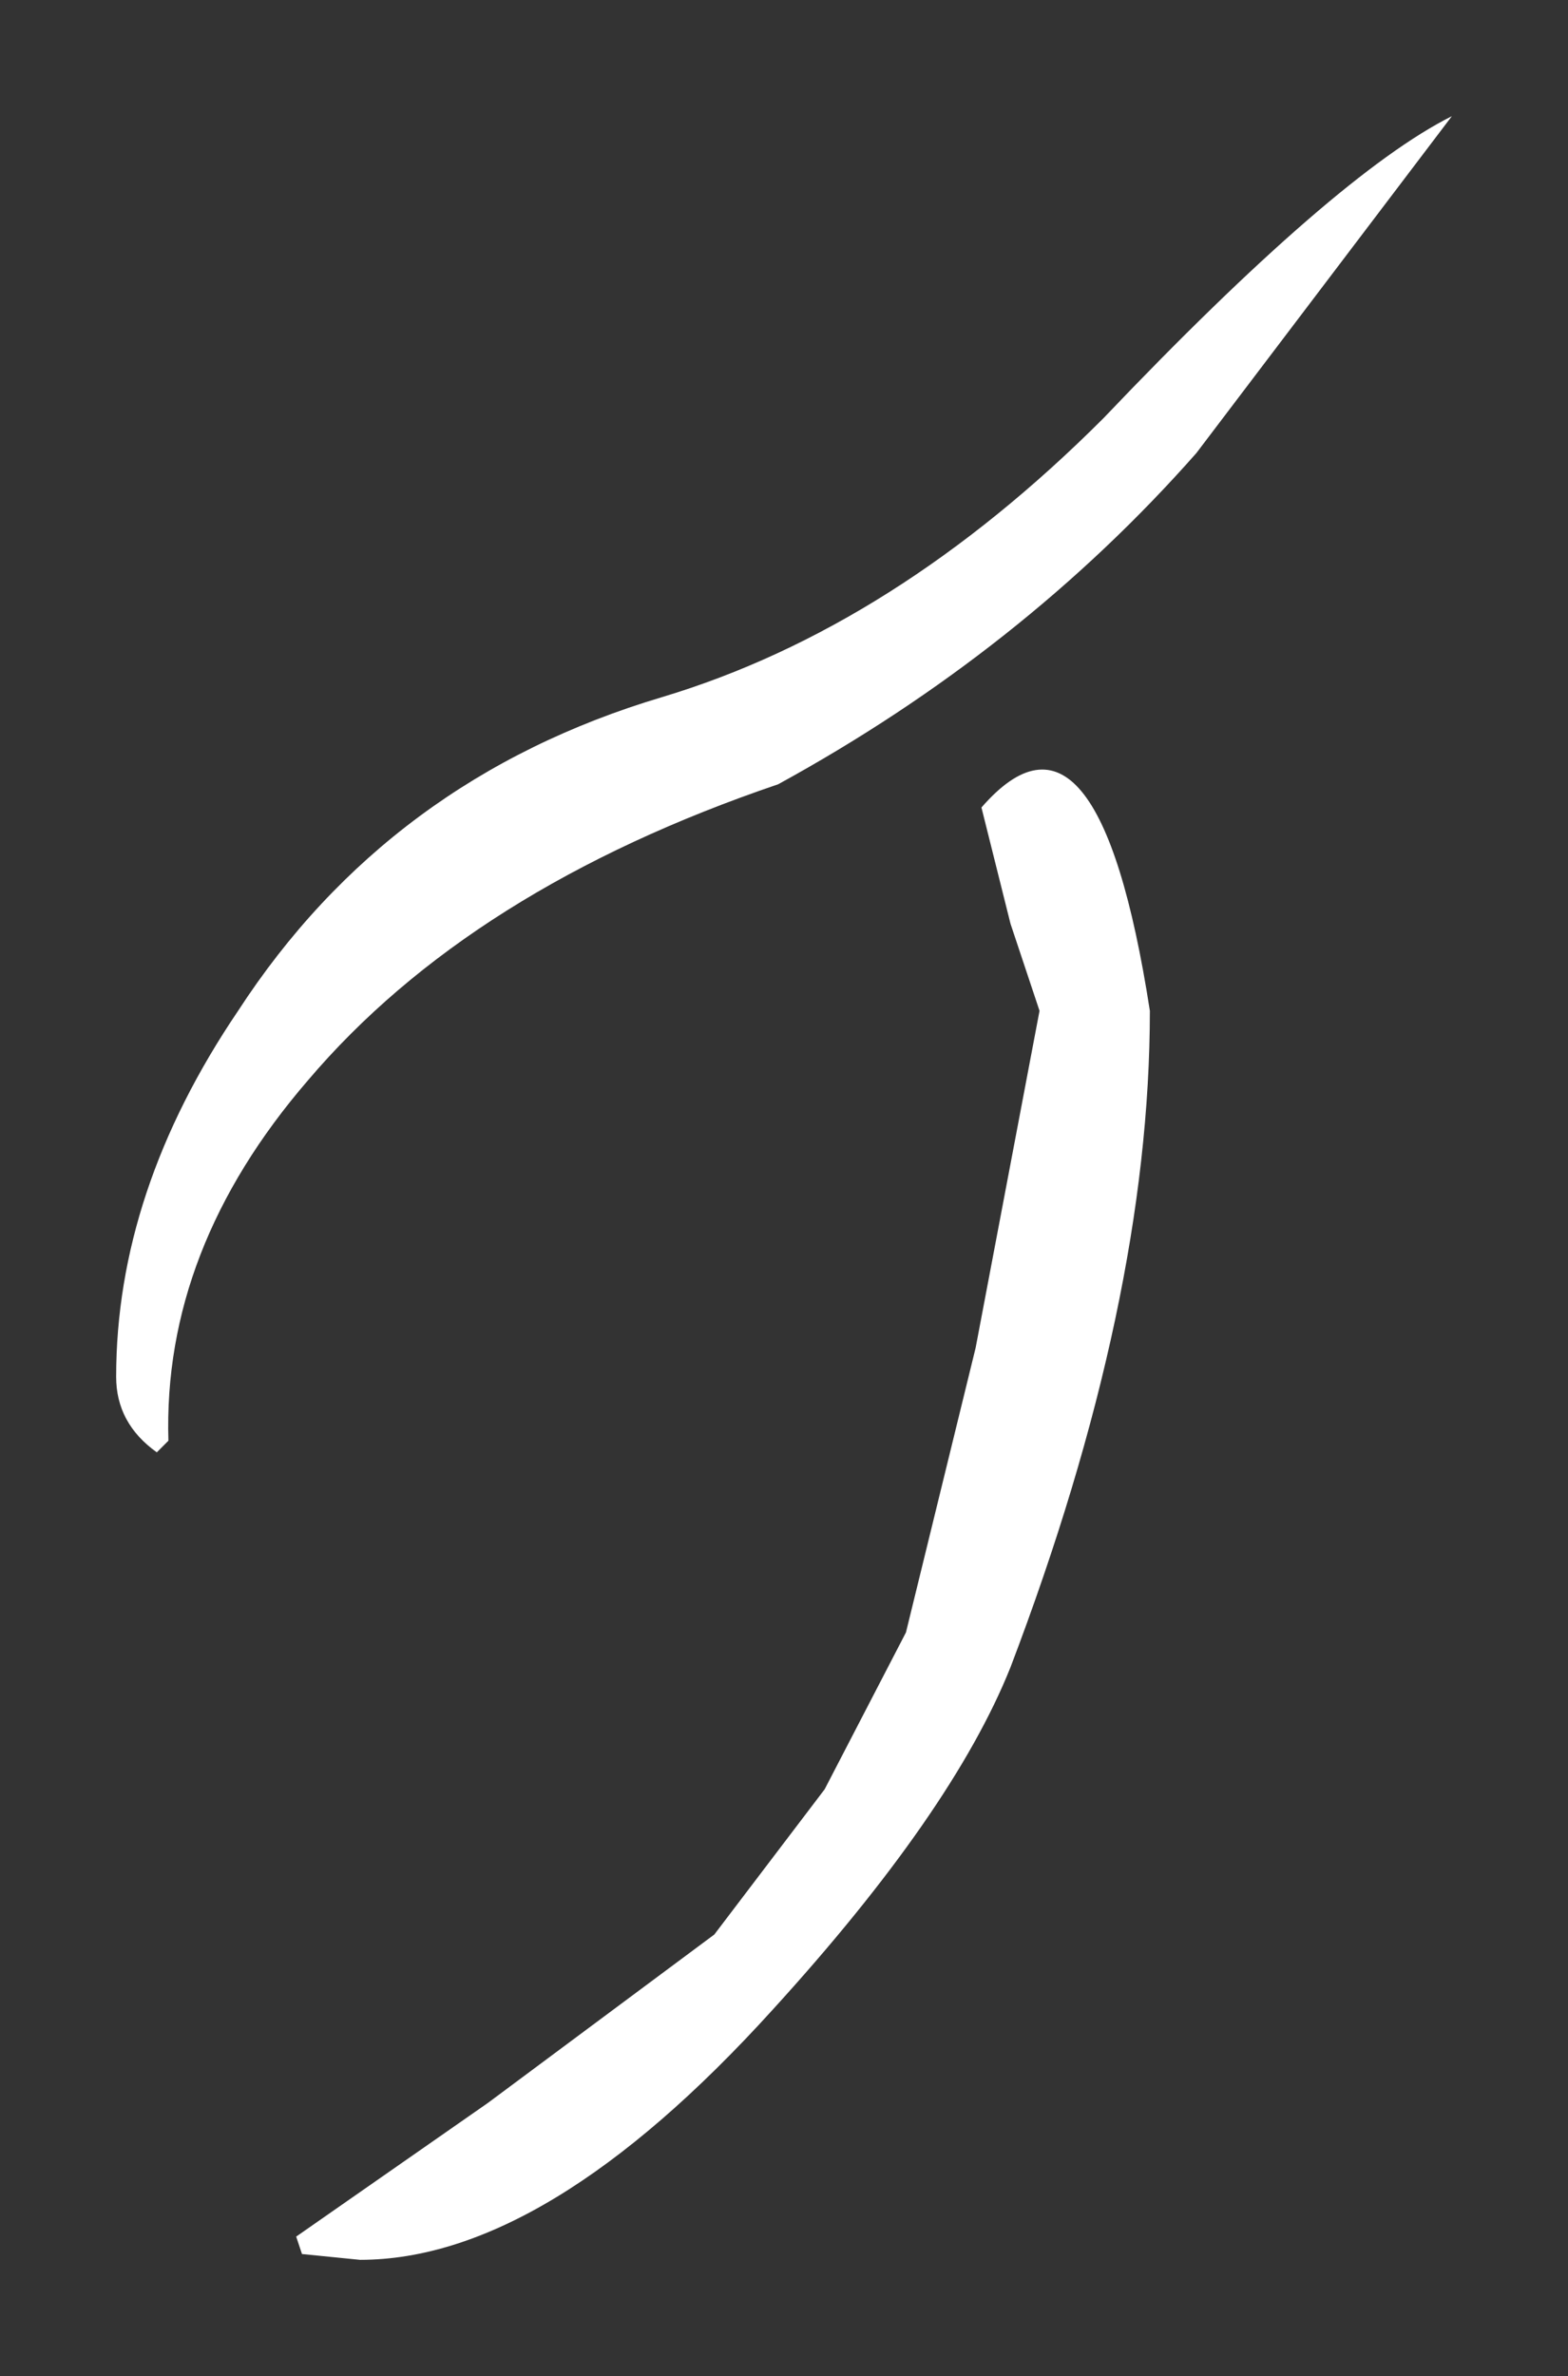<?xml version="1.0" encoding="UTF-8" standalone="no"?>
<svg xmlns:xlink="http://www.w3.org/1999/xlink" height="20.45px" width="13.5px" xmlns="http://www.w3.org/2000/svg">
  <rect width="100%" height="100%" fill="#333333" stroke="none"/>
  <g transform="matrix(1.0, 0.0, 0.0, 1.0, -5.45, 18.9)">
    <path d="M14.95 -15.3 Q16.95 -17.4 17.95 -17.9 L15.75 -15.0 Q14.25 -13.3 12.15 -12.15 9.5 -11.25 8.1 -9.6 6.85 -8.15 6.9 -6.5 L6.8 -6.4 Q6.45 -6.65 6.45 -7.05 6.45 -8.65 7.5 -10.2 8.8 -12.2 11.15 -12.9 13.15 -13.5 14.95 -15.3 M14.15 -10.95 L13.9 -11.95 Q14.9 -13.1 15.35 -10.2 15.35 -7.7 14.15 -4.55 13.65 -3.3 12.1 -1.6 10.15 0.55 8.55 0.55 L8.05 0.5 8.0 0.35 9.65 -0.8 11.6 -2.25 12.55 -3.5 13.25 -4.85 13.85 -7.3 14.4 -10.2 14.15 -10.95" fill="#ffffff" fill-rule="evenodd" stroke="none"/>
  </g>
</svg>